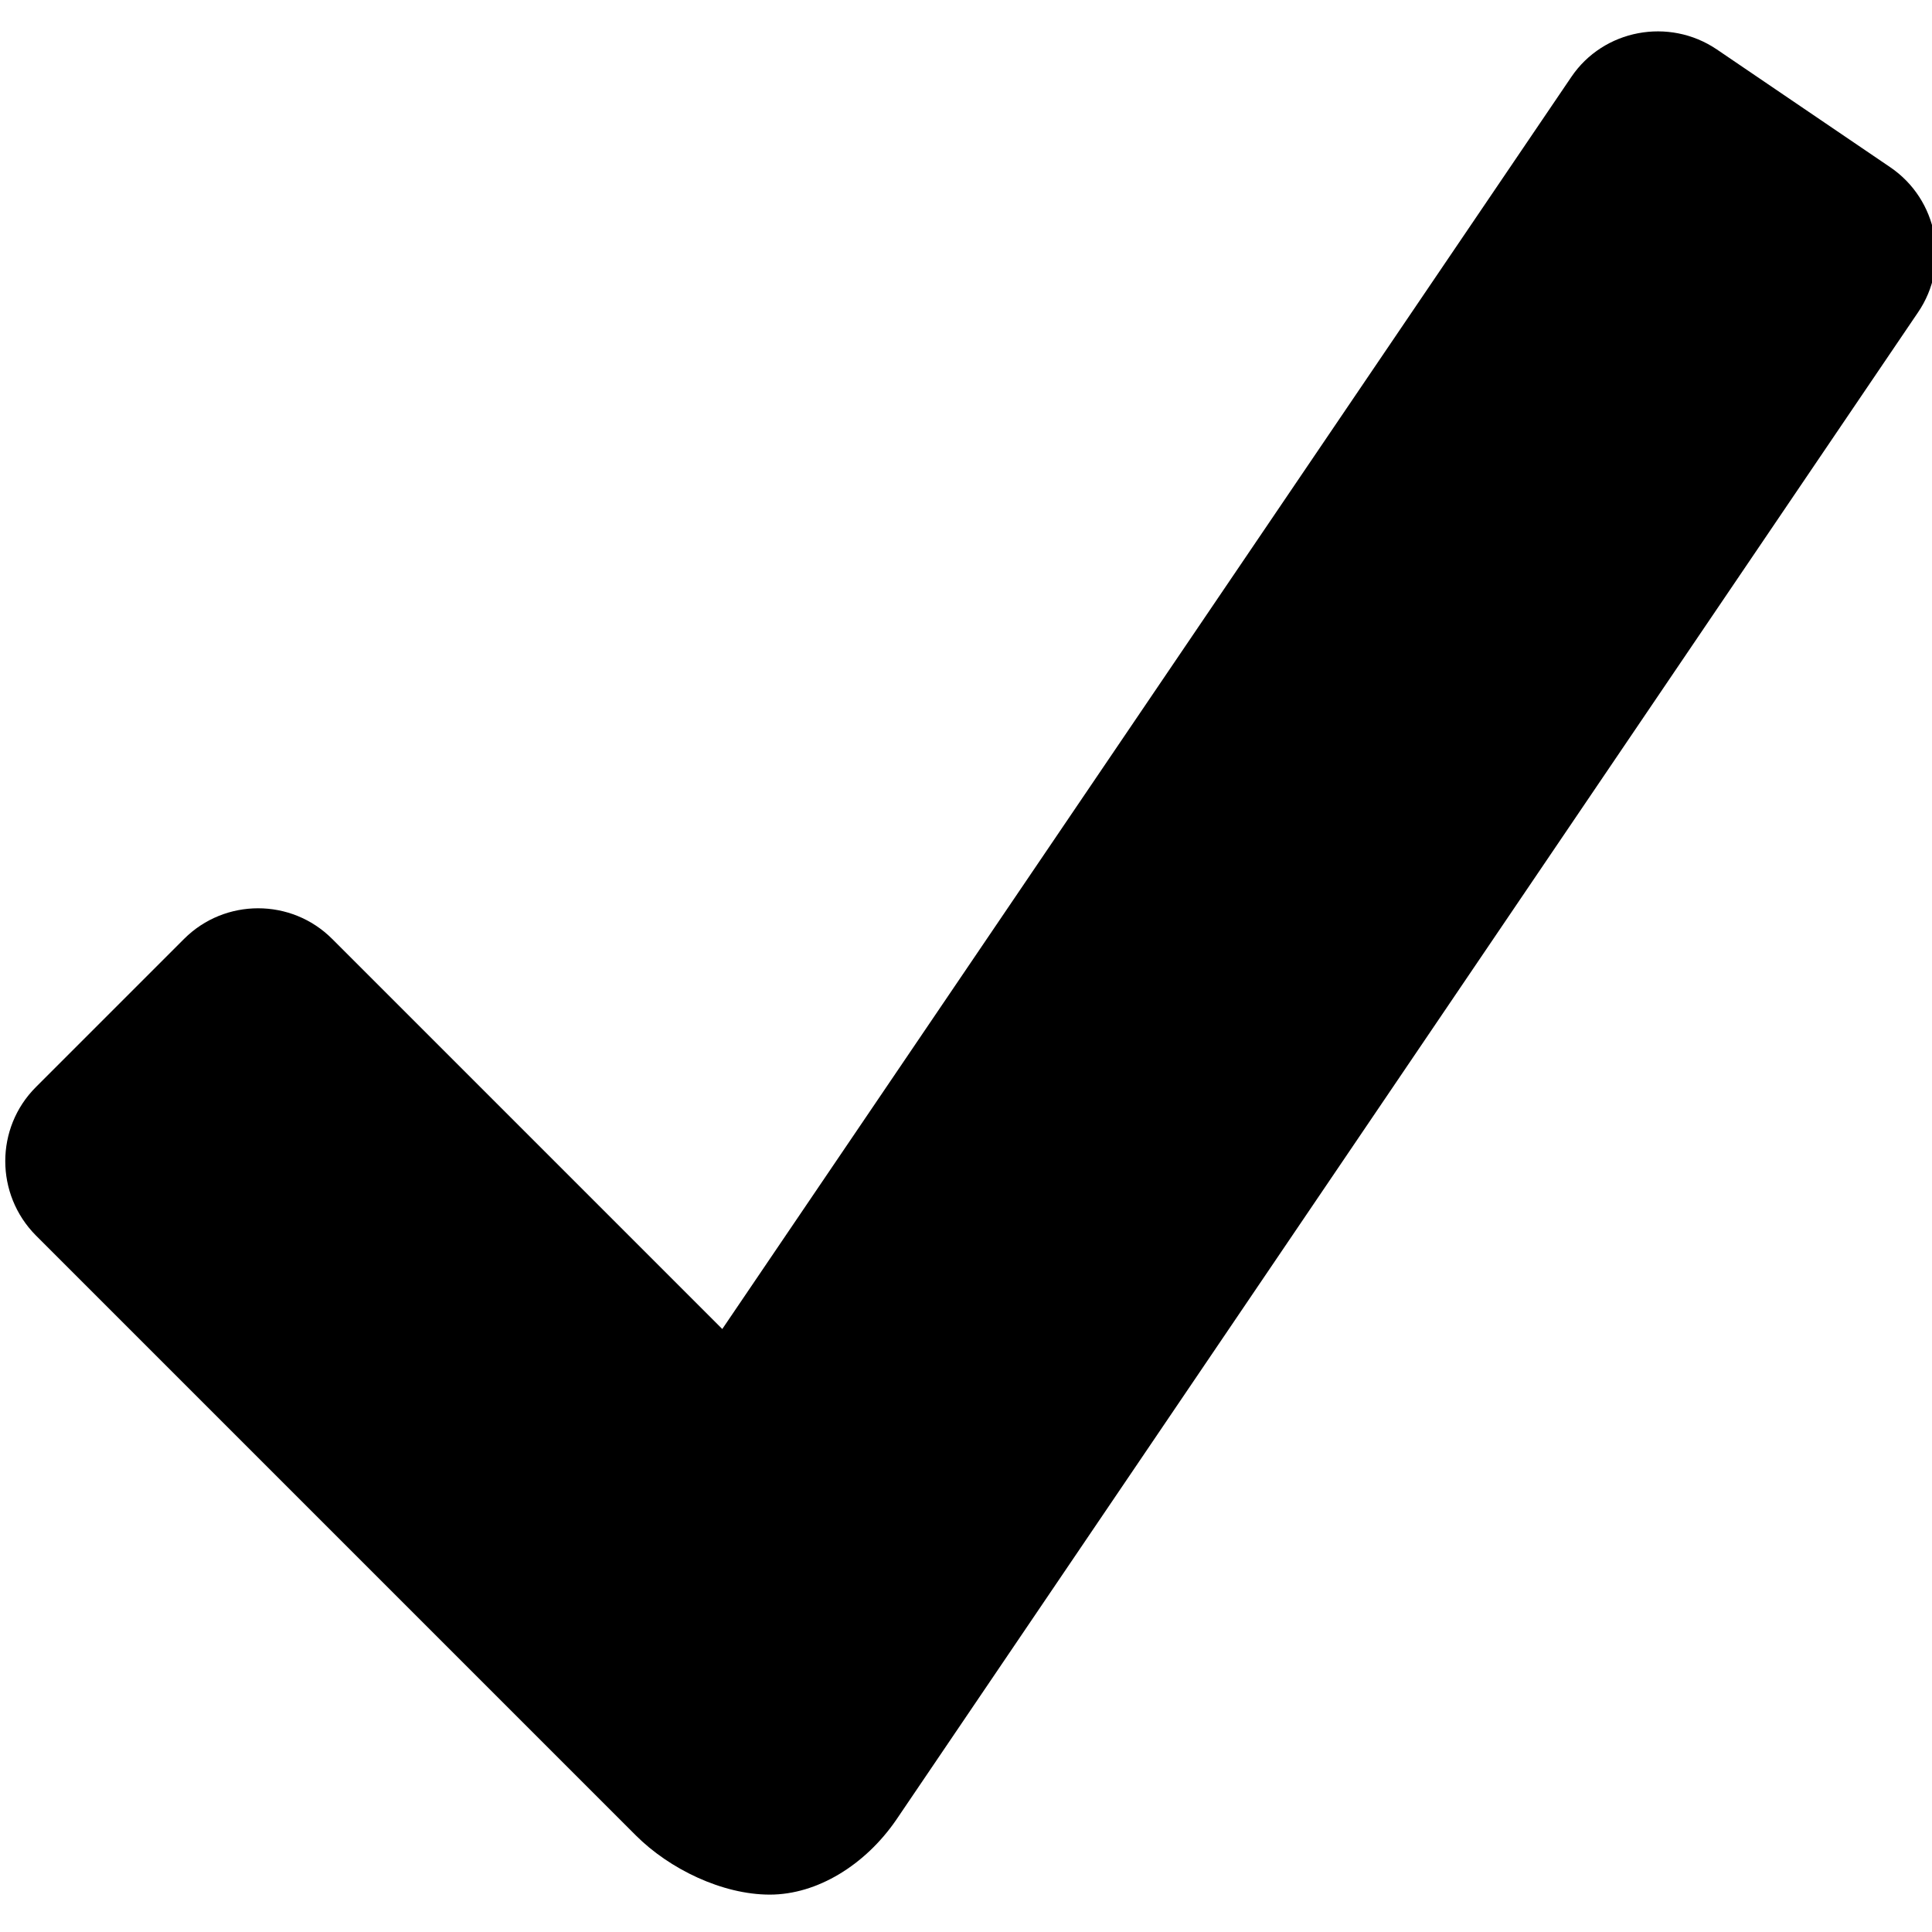 <?xml version="1.0" encoding="UTF-8"?>
<svg viewBox="0 0 20 20" version="1.1" xmlns="http://www.w3.org/2000/svg" xmlns:xlink="http://www.w3.org/1999/xlink">
    <!-- Generator: Sketch 53.2 (72643) - https://sketchapp.com -->
    <title>Path</title>
    <desc>Created with Sketch.</desc>
    <path d="M19.566,1.73 L17.773,0.512 C17.277,0.176 16.598,0.305 16.266,0.797 L7.477,13.758 L3.438,9.719 C3.016,9.297 2.328,9.297 1.906,9.719 L0.371,11.254 C-0.051,11.676 -0.051,12.363 0.371,12.789 L6.582,19 C6.93,19.348 7.477,19.613 7.969,19.613 C8.461,19.613 8.957,19.305 9.277,18.84 L19.855,3.234 C20.191,2.742 20.062,2.066 19.566,1.73 Z"></path>
</svg>